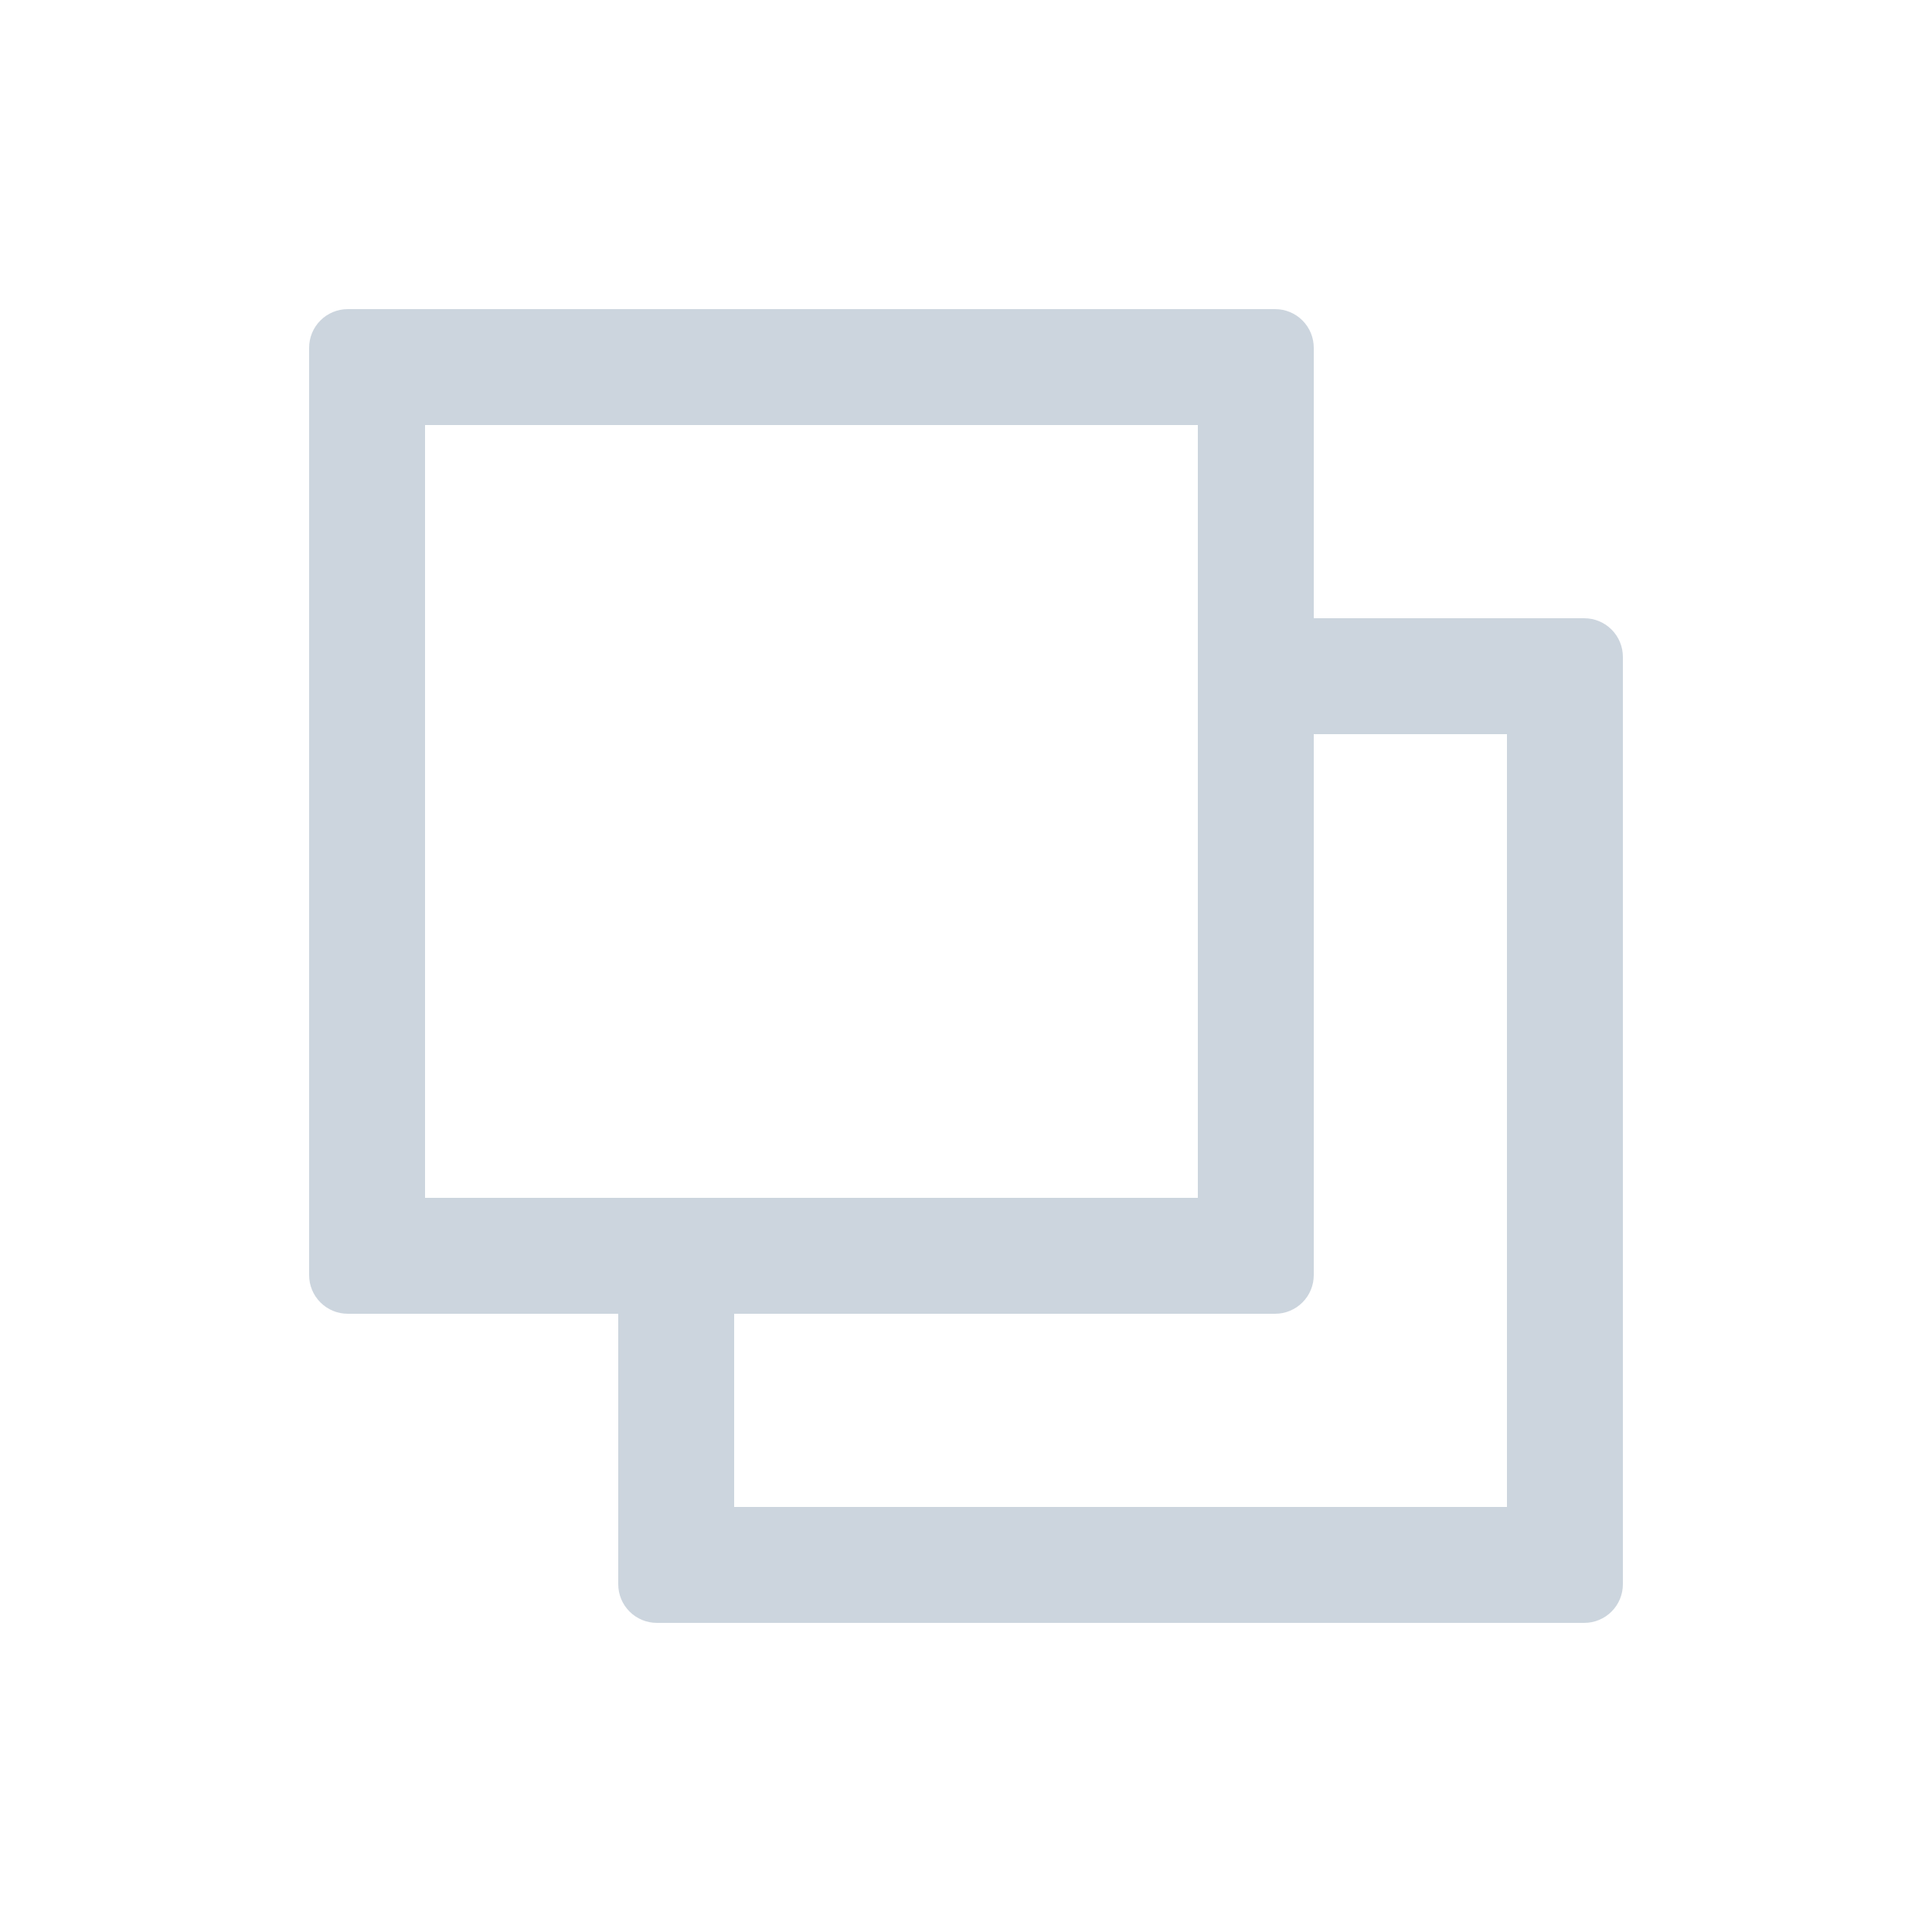 <svg width="50" height="50" viewBox="0 0 50 50" fill="none" xmlns="http://www.w3.org/2000/svg">
<path d="M41 16H34V9C34 8.735 33.895 8.48 33.707 8.293C33.52 8.105 33.265 8 33 8H9C8.735 8 8.48 8.105 8.293 8.293C8.105 8.48 8 8.735 8 9V33C8 33.265 8.105 33.52 8.293 33.707C8.48 33.895 8.735 34 9 34H16V41C16 41.265 16.105 41.52 16.293 41.707C16.48 41.895 16.735 42 17 42H41C41.265 42 41.52 41.895 41.707 41.707C41.895 41.52 42 41.265 42 41V17C42 16.735 41.895 16.48 41.707 16.293C41.52 16.105 41.265 16 41 16ZM11 11H31V31H11V11ZM39 39H19V34H33C33.265 34 33.52 33.895 33.707 33.707C33.895 33.52 34 33.265 34 33V19H39V39Z" fill="#9BADBE" fill-opacity="0.5"/>
</svg>
